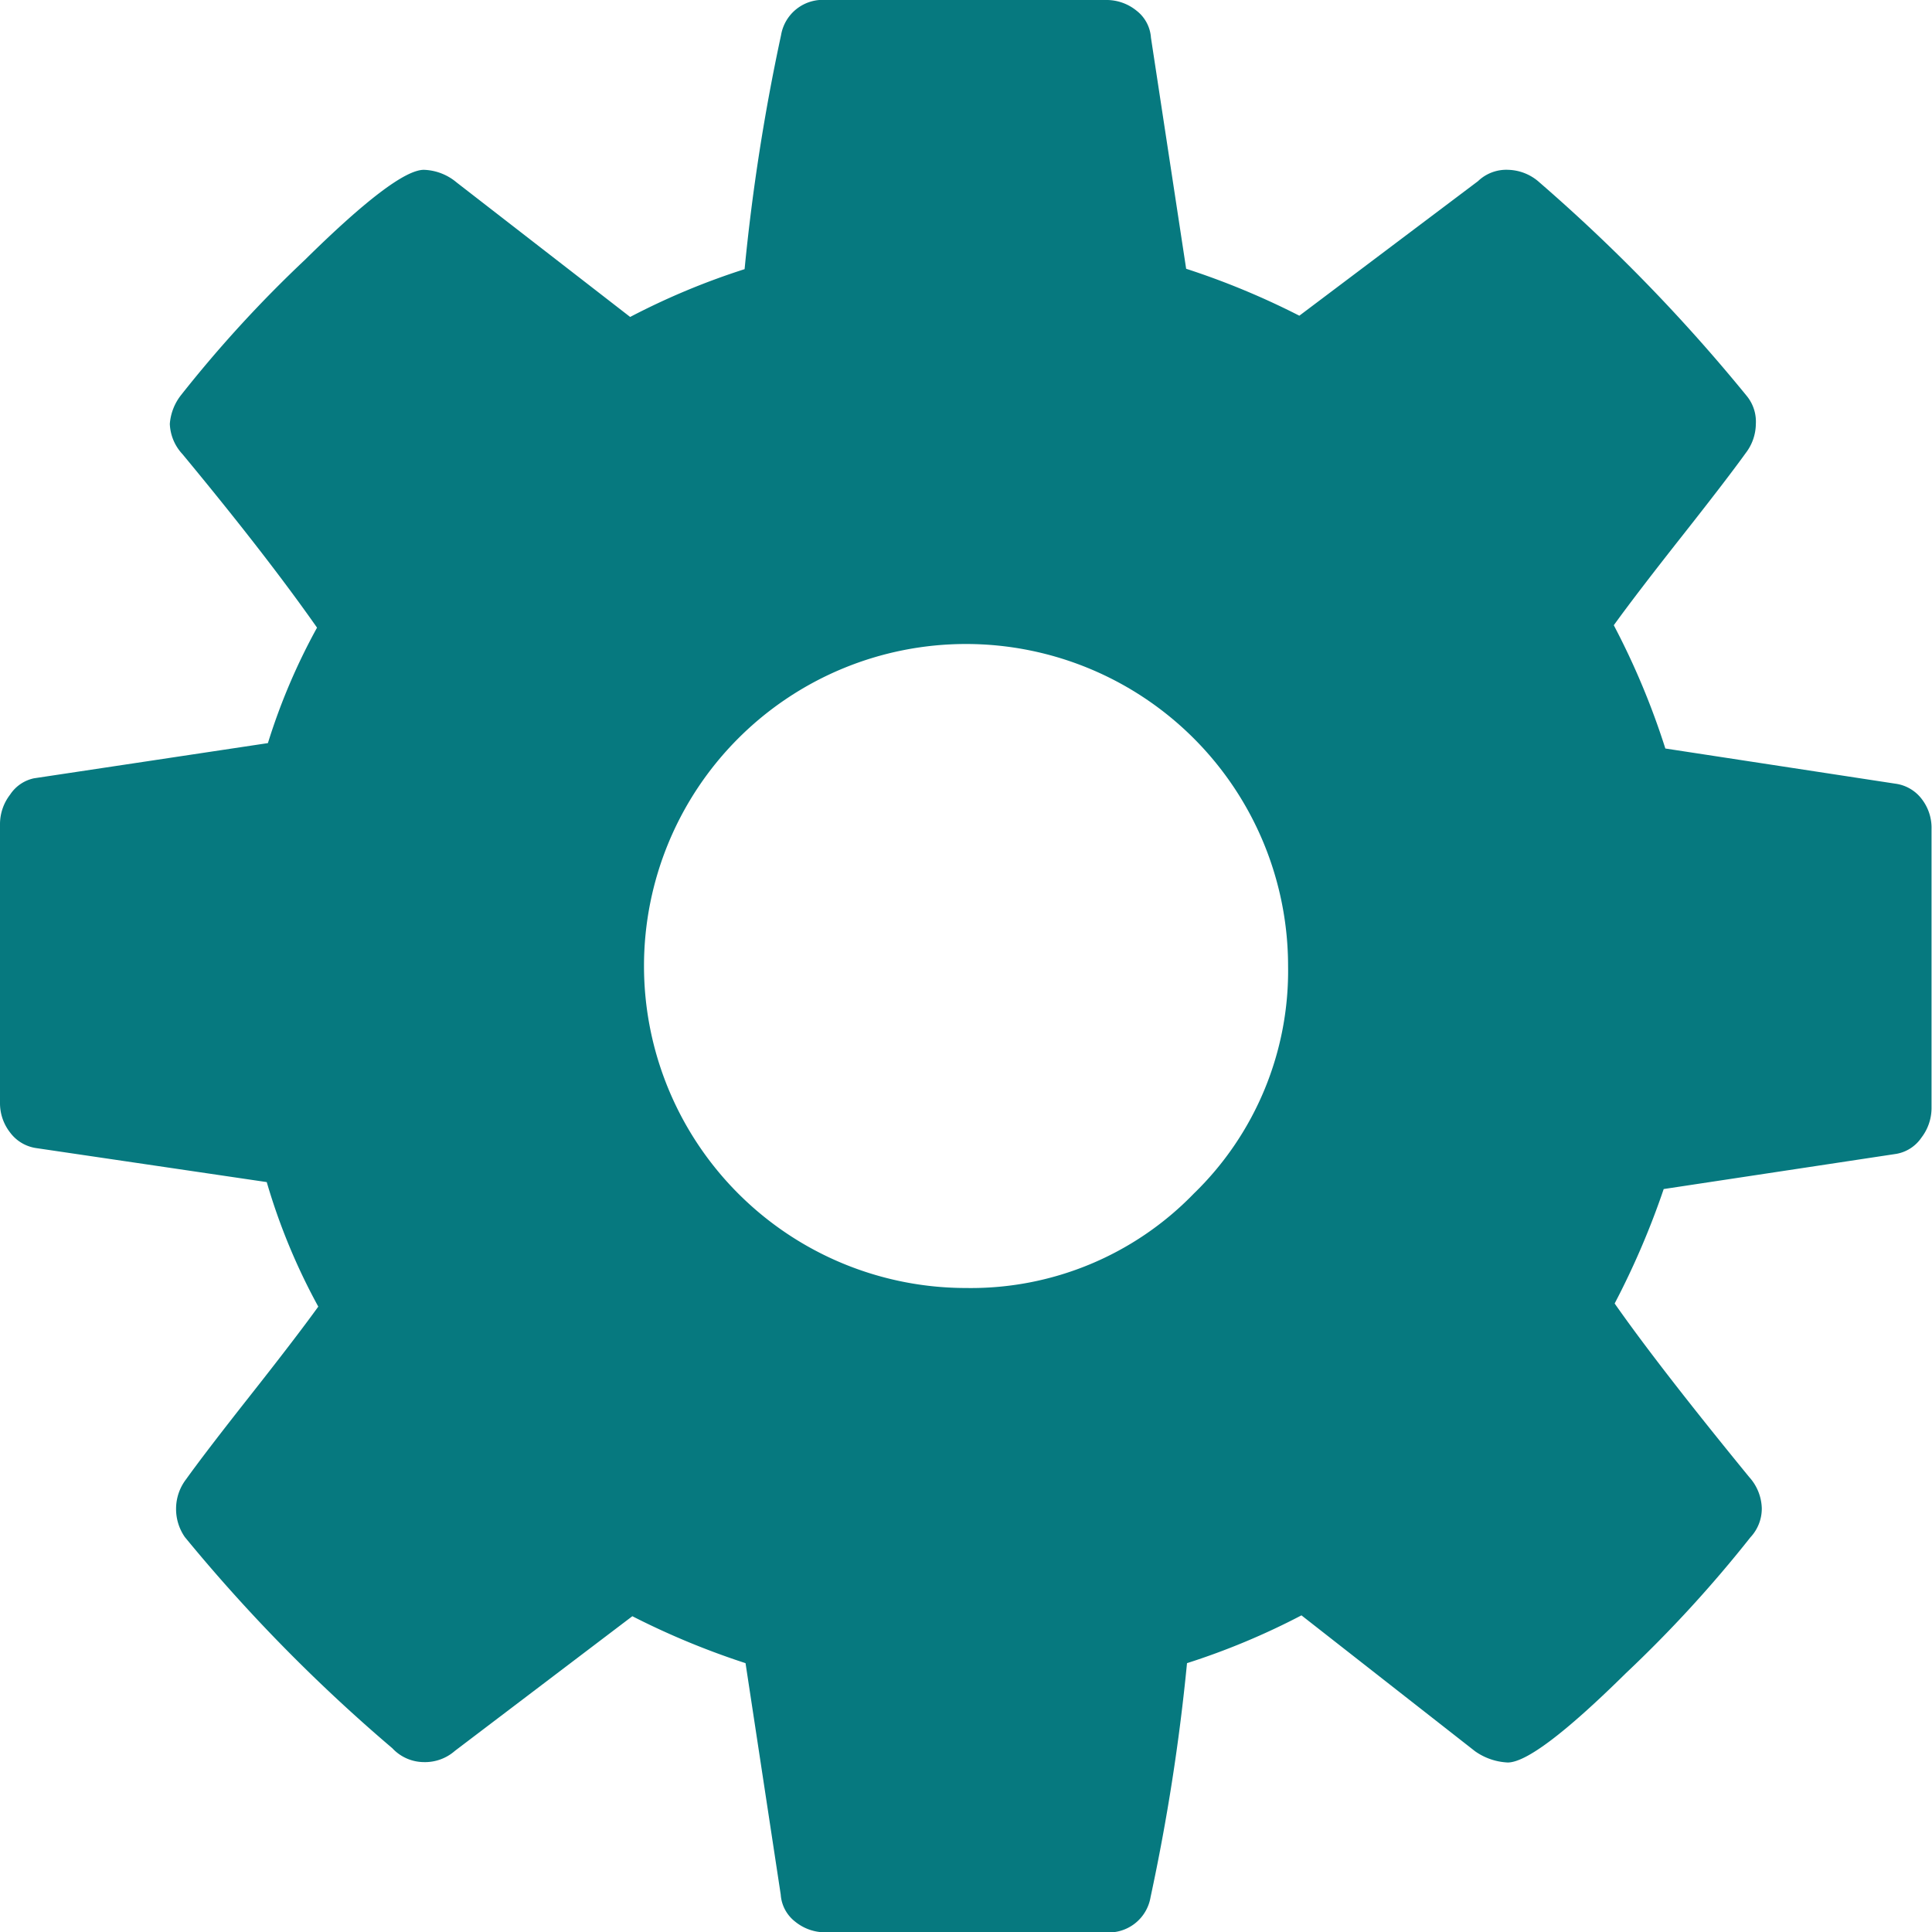 <svg xmlns="http://www.w3.org/2000/svg" width="24.699" height="24.699" viewBox="0 0 24.699 24.699"><path d="M24.571,10.219a.507.507,0,0,0-.338-.2l-2.943-.45a9.689,9.689,0,0,0-.659-1.576q.289-.4.868-1.134t.82-1.069a.619.619,0,0,0,.128-.37.518.518,0,0,0-.113-.354,21.973,21.973,0,0,0-2.653-2.734.62.62,0,0,0-.4-.161.522.522,0,0,0-.386.145L16.611,4.036a9.939,9.939,0,0,0-1.447-.6L14.714.482a.477.477,0,0,0-.185-.346A.607.607,0,0,0,14.134,0h-3.57a.541.541,0,0,0-.579.45,26.257,26.257,0,0,0-.466,2.991,9.2,9.2,0,0,0-1.463.611L5.837,2.332a.684.684,0,0,0-.418-.161q-.354,0-1.52,1.15A16.023,16.023,0,0,0,2.316,5.049a.677.677,0,0,0-.145.37.6.6,0,0,0,.161.386q1.077,1.3,1.721,2.219A7.93,7.93,0,0,0,3.425,9.5l-2.991.45a.485.485,0,0,0-.305.209.618.618,0,0,0-.129.37V14.1a.607.607,0,0,0,.129.378.506.506,0,0,0,.338.2l2.943.434a7.942,7.942,0,0,0,.659,1.592q-.289.4-.868,1.134T2.38,18.91a.621.621,0,0,0-.129.37.629.629,0,0,0,.112.37,21.188,21.188,0,0,0,2.653,2.7.554.554,0,0,0,.4.177.579.579,0,0,0,.4-.144l2.268-1.721a9.975,9.975,0,0,0,1.447.6l.45,2.959a.478.478,0,0,0,.185.346.606.606,0,0,0,.394.136h3.57a.541.541,0,0,0,.579-.45,26.347,26.347,0,0,0,.466-2.991,9.184,9.184,0,0,0,1.463-.611l2.219,1.737a.785.785,0,0,0,.418.144q.354,0,1.511-1.142a16.233,16.233,0,0,0,1.592-1.737.537.537,0,0,0,.145-.37.619.619,0,0,0-.161-.4q-1.157-1.415-1.72-2.219a10.309,10.309,0,0,0,.627-1.463l2.975-.45a.49.49,0,0,0,.321-.209.621.621,0,0,0,.128-.37V10.6A.6.6,0,0,0,24.571,10.219Zm-9.31,5.041a3.965,3.965,0,0,1-2.911,1.206A4.118,4.118,0,0,1,8.233,12.35,4.117,4.117,0,0,1,12.35,8.233a4.118,4.118,0,0,1,4.117,4.117A3.965,3.965,0,0,1,15.261,15.26Z" fill="#06797f"/></svg>